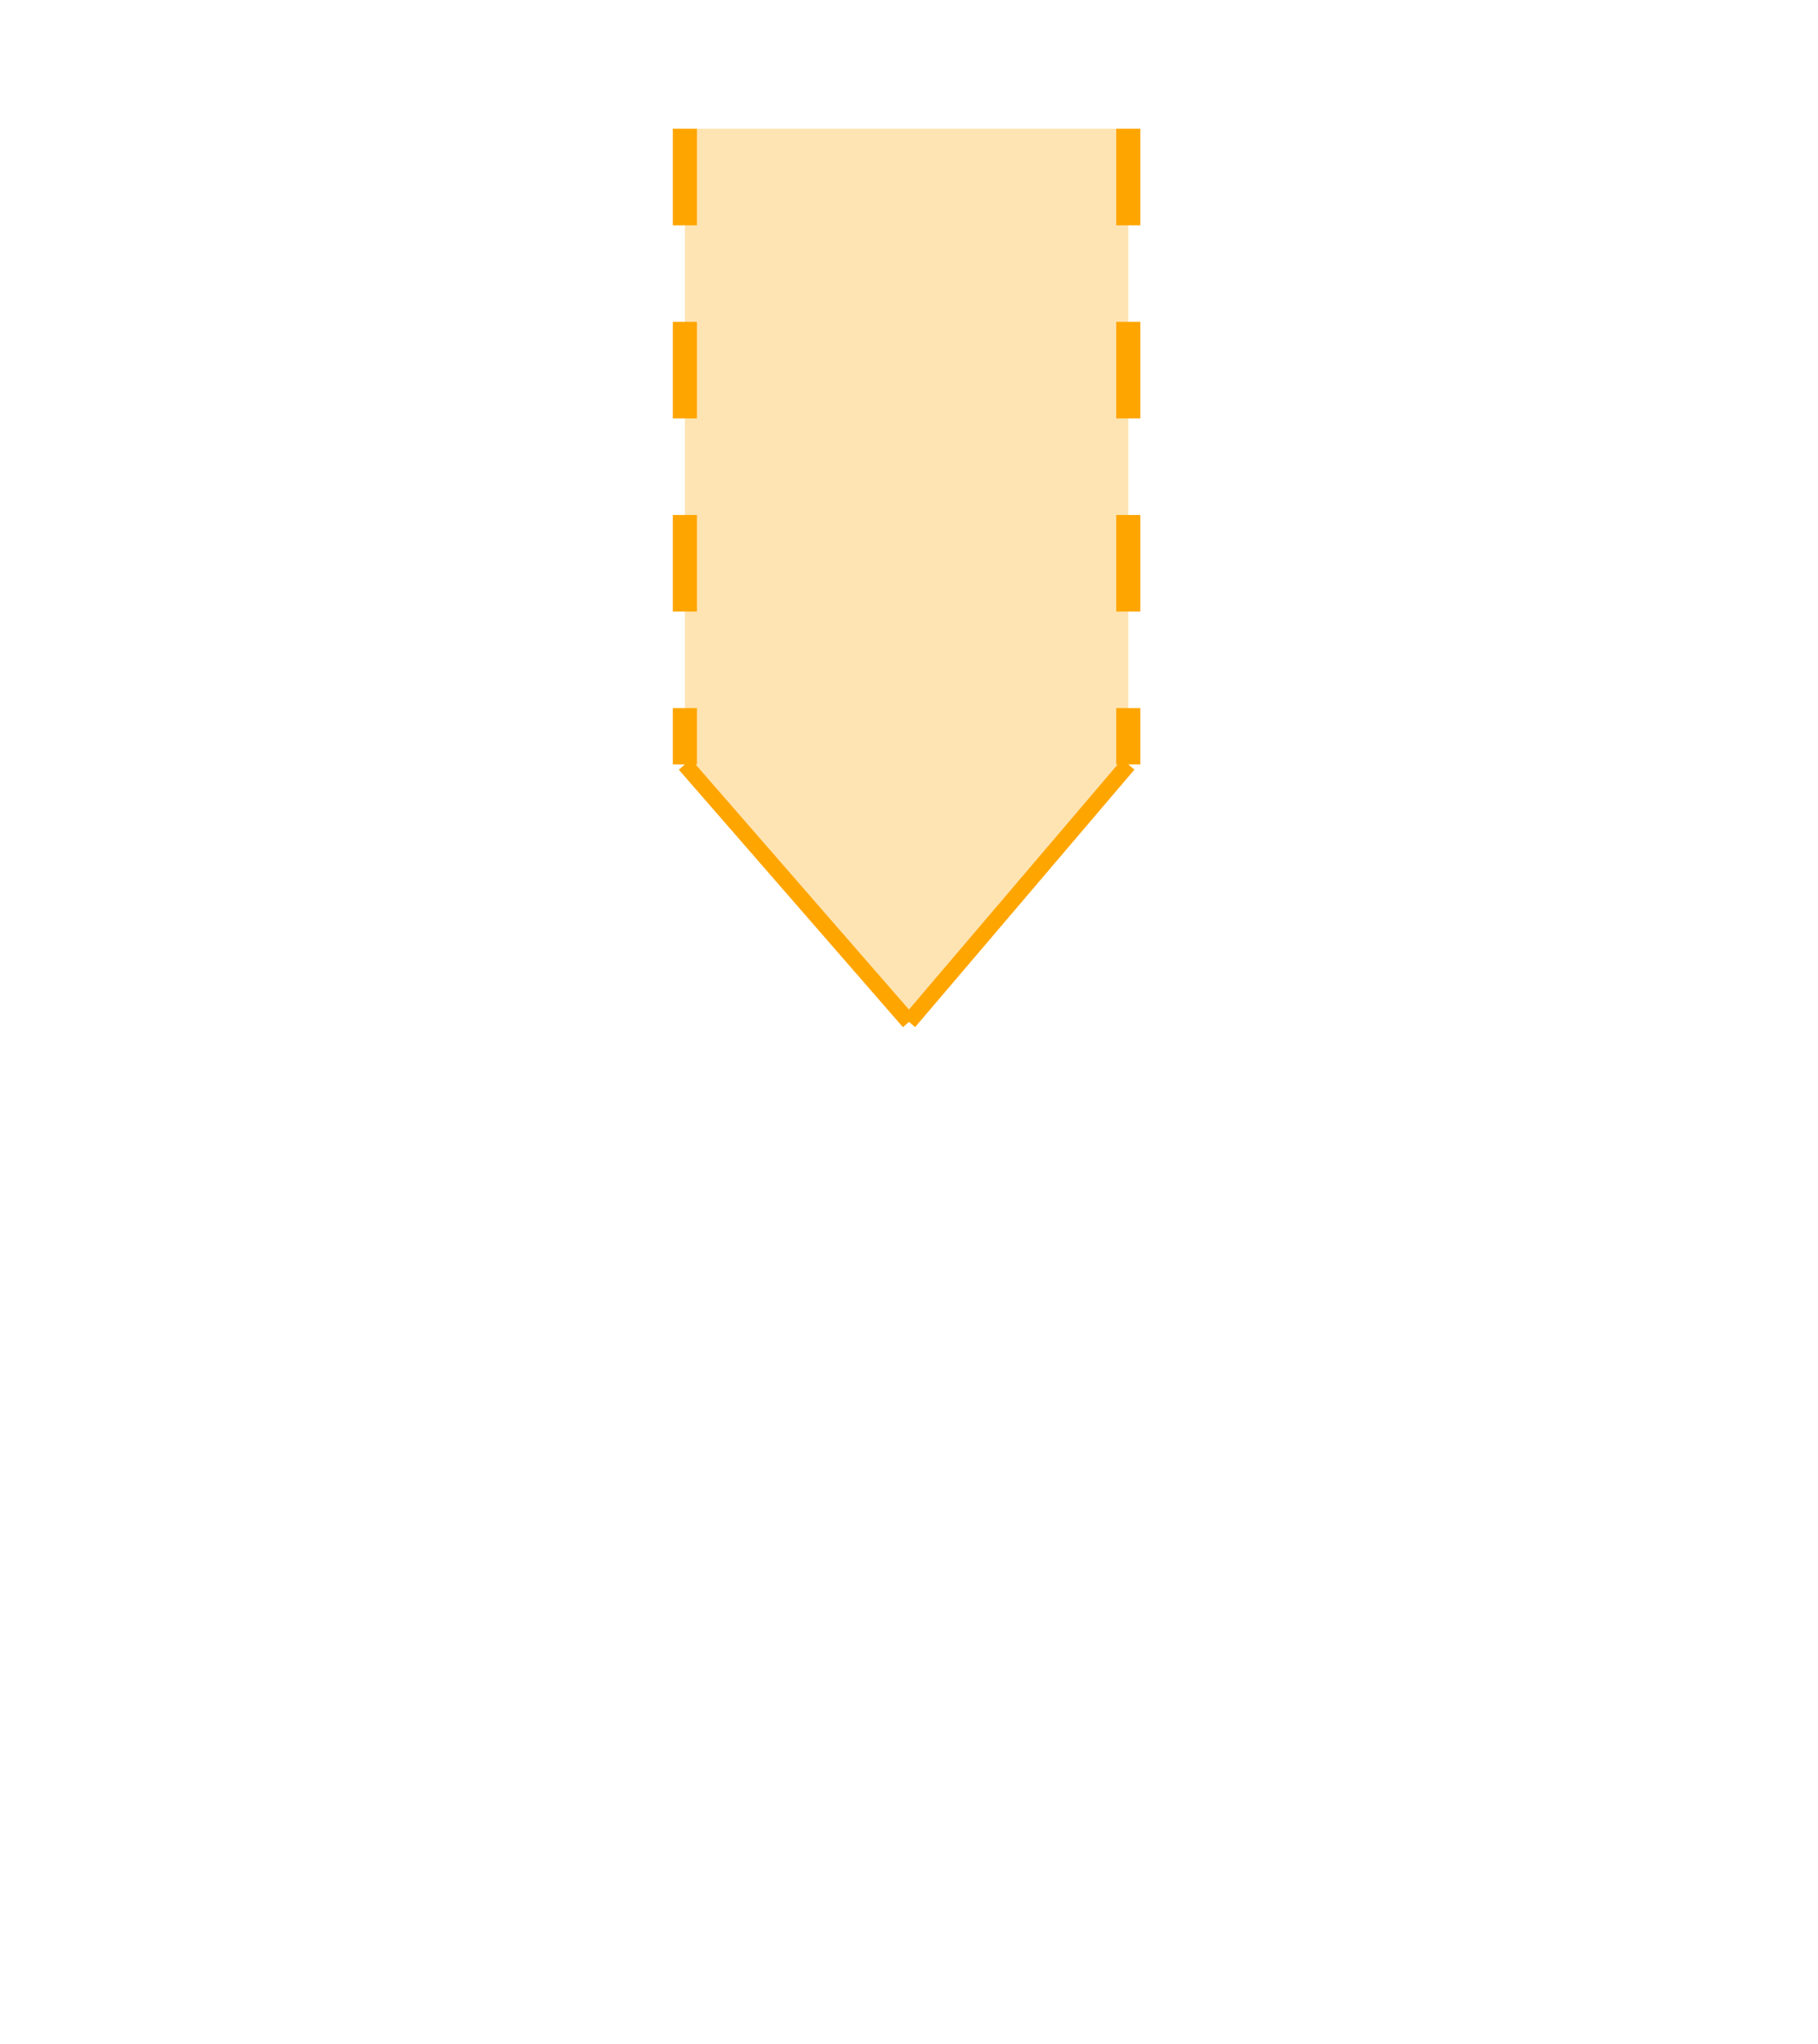 <svg xmlns:rdf="http://www.w3.org/1999/02/22-rdf-syntax-ns#" width="113" xmlns:svg="http://www.w3.org/2000/svg" id="svg2" height="127" xmlns:dc="http://purl.org/dc/elements/1.1/" xmlns:cc="http://creativecommons.org/ns#" xmlns="http://www.w3.org/2000/svg" version="1.1">
  <defs id="defs3031"/>
  <line y2="47.5" style="stroke:#ffa500;stroke-width:1" x1="56.5" x2="42.57" y1="63.5"/>
  <line y2="47.5" style="stroke:#ffa500;stroke-width:1" x1="56.5" x2="70.13" y1="63.5"/>
  
  <!-- left bullseye line -->
  <g fill="none" stroke-width="1.5" stroke="#ffa500">
    <path stroke-dasharray="6,6" d="M 42.57,8 L 42.57,47.5"/>
  </g>
  
  <!-- right bullseye line -->
  <g fill="none" stroke-width="1.5" stroke="#ffa500">
    <path stroke-dasharray="6,6" d="M 70.13,8 L 70.13,47.5"/>
  </g>
  
  <!-- fill -->
  <path style="fill:#ffa500;fill-opacity:.30" d="M 56.5,63.5 L 42.57,47.5 L 42.57,8 L 70.13,8 L 70.13,47.5 L 56.5,63.5 Z"/>
</svg>